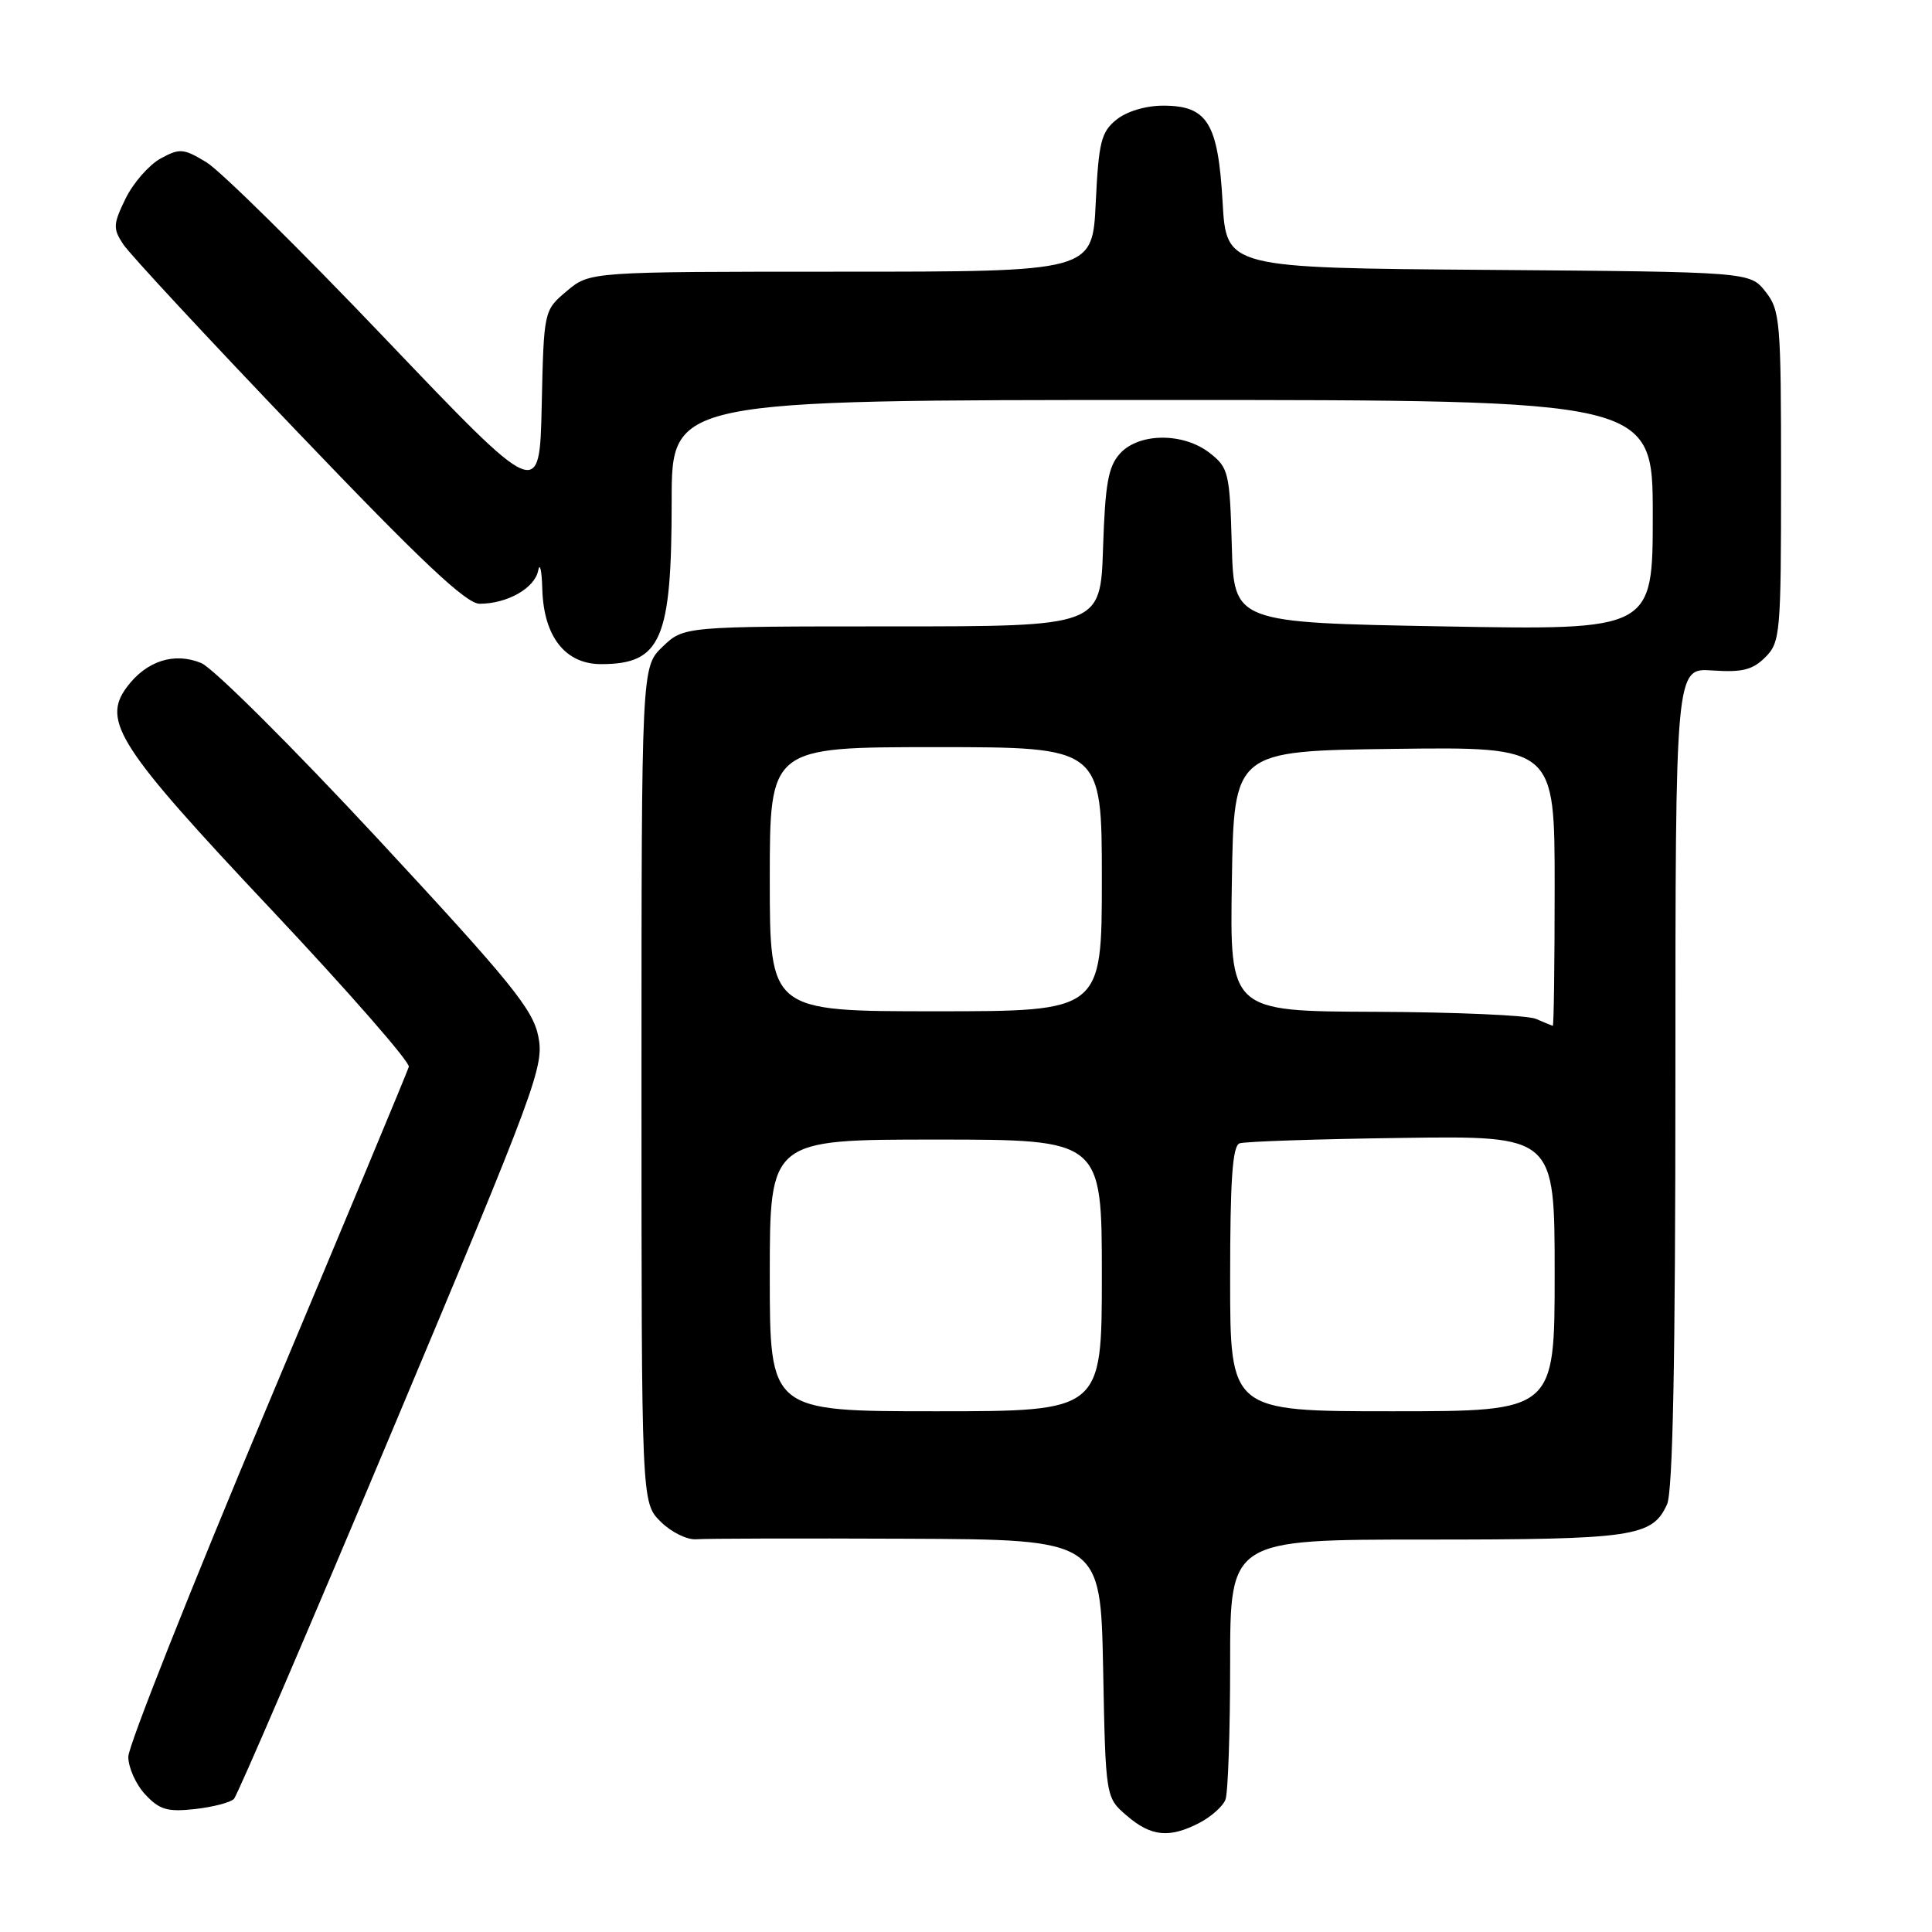 <?xml version="1.0" encoding="UTF-8" standalone="no"?>
<!DOCTYPE svg PUBLIC "-//W3C//DTD SVG 1.1//EN" "http://www.w3.org/Graphics/SVG/1.1/DTD/svg11.dtd" >
<svg xmlns="http://www.w3.org/2000/svg" xmlns:xlink="http://www.w3.org/1999/xlink" version="1.1" viewBox="0 0 256 256">
 <g >
 <path fill="currentColor"
d=" M 158.93 241.54 C 160.48 240.73 162.04 239.35 162.38 238.46 C 162.72 237.56 163.00 229.45 163.00 220.42 C 163.00 204.00 163.00 204.00 188.95 204.00 C 216.46 204.00 218.93 203.64 220.89 199.34 C 221.66 197.65 222.00 180.30 222.00 142.70 C 222.00 88.50 222.00 88.50 226.91 88.84 C 230.85 89.11 232.23 88.77 233.91 87.09 C 235.90 85.10 236.00 83.98 236.00 63.13 C 236.00 42.56 235.88 41.11 233.94 38.65 C 231.88 36.03 231.88 36.03 197.19 35.76 C 162.50 35.50 162.50 35.50 162.00 26.77 C 161.40 16.28 159.99 14.00 154.12 14.00 C 151.81 14.00 149.29 14.76 147.93 15.86 C 145.91 17.49 145.58 18.82 145.19 26.86 C 144.76 36.00 144.76 36.00 111.45 36.00 C 78.15 36.00 78.15 36.00 75.11 38.56 C 72.06 41.13 72.06 41.13 71.78 53.72 C 71.50 66.31 71.50 66.31 51.08 44.91 C 39.85 33.13 29.17 22.60 27.35 21.50 C 24.31 19.66 23.82 19.62 21.27 21.01 C 19.75 21.85 17.67 24.22 16.65 26.29 C 14.99 29.70 14.95 30.28 16.32 32.36 C 17.15 33.63 27.58 44.87 39.51 57.33 C 55.80 74.37 61.77 80.00 63.55 80.00 C 67.21 80.00 70.85 77.94 71.31 75.61 C 71.54 74.45 71.79 75.58 71.86 78.12 C 72.05 84.36 74.91 88.00 79.64 88.00 C 87.61 88.00 89.00 84.78 89.00 66.35 C 89.00 53.00 89.00 53.00 154.00 53.00 C 219.00 53.00 219.00 53.00 219.00 68.25 C 219.00 83.50 219.00 83.50 191.25 83.00 C 163.50 82.50 163.50 82.50 163.22 72.30 C 162.95 62.66 162.79 61.98 160.33 60.05 C 156.83 57.29 150.93 57.32 148.40 60.10 C 146.85 61.82 146.44 64.09 146.16 72.60 C 145.82 83.00 145.82 83.00 118.21 83.00 C 90.61 83.00 90.61 83.00 87.80 85.69 C 85.00 88.37 85.00 88.37 85.00 143.73 C 85.00 199.09 85.00 199.09 87.52 201.61 C 88.92 203.01 91.04 204.06 92.27 203.96 C 93.50 203.86 106.05 203.83 120.17 203.89 C 145.83 204.00 145.83 204.00 146.17 221.09 C 146.50 238.18 146.50 238.18 149.31 240.59 C 152.53 243.36 154.94 243.60 158.93 241.54 Z  M 31.00 238.36 C 31.46 237.89 40.91 215.90 52.00 189.50 C 71.14 143.94 72.12 141.29 71.33 137.33 C 70.62 133.74 67.65 130.09 50.02 111.10 C 38.75 98.97 28.25 88.52 26.67 87.86 C 23.09 86.38 19.40 87.57 16.81 91.04 C 13.45 95.56 15.73 99.06 36.00 120.58 C 46.17 131.39 54.35 140.74 54.17 141.36 C 53.99 141.99 45.55 162.23 35.42 186.34 C 25.29 210.46 17.00 231.35 17.00 232.78 C 17.00 234.20 18.01 236.46 19.25 237.78 C 21.14 239.81 22.19 240.11 25.84 239.71 C 28.22 239.44 30.55 238.84 31.00 238.36 Z  M 102.00 169.00 C 102.00 151.00 102.00 151.00 124.00 151.00 C 146.00 151.00 146.00 151.00 146.00 169.00 C 146.00 187.00 146.00 187.00 124.00 187.00 C 102.00 187.00 102.00 187.00 102.00 169.00 Z  M 163.00 169.47 C 163.00 156.35 163.31 151.83 164.25 151.50 C 164.94 151.25 174.61 150.93 185.75 150.78 C 206.00 150.50 206.00 150.50 206.00 168.75 C 206.00 187.00 206.00 187.00 184.50 187.00 C 163.00 187.00 163.00 187.00 163.00 169.47 Z  M 203.50 135.00 C 202.40 134.53 192.83 134.11 182.23 134.07 C 162.95 134.00 162.95 134.00 163.23 116.75 C 163.50 99.50 163.50 99.50 184.75 99.23 C 206.00 98.96 206.00 98.96 206.00 117.48 C 206.00 127.67 205.89 135.97 205.75 135.93 C 205.61 135.89 204.60 135.47 203.50 135.00 Z  M 102.00 116.50 C 102.00 99.00 102.00 99.00 124.00 99.00 C 146.00 99.00 146.00 99.00 146.00 116.50 C 146.00 134.00 146.00 134.00 124.00 134.00 C 102.00 134.00 102.00 134.00 102.00 116.50 Z "/>
</g>
</svg>
